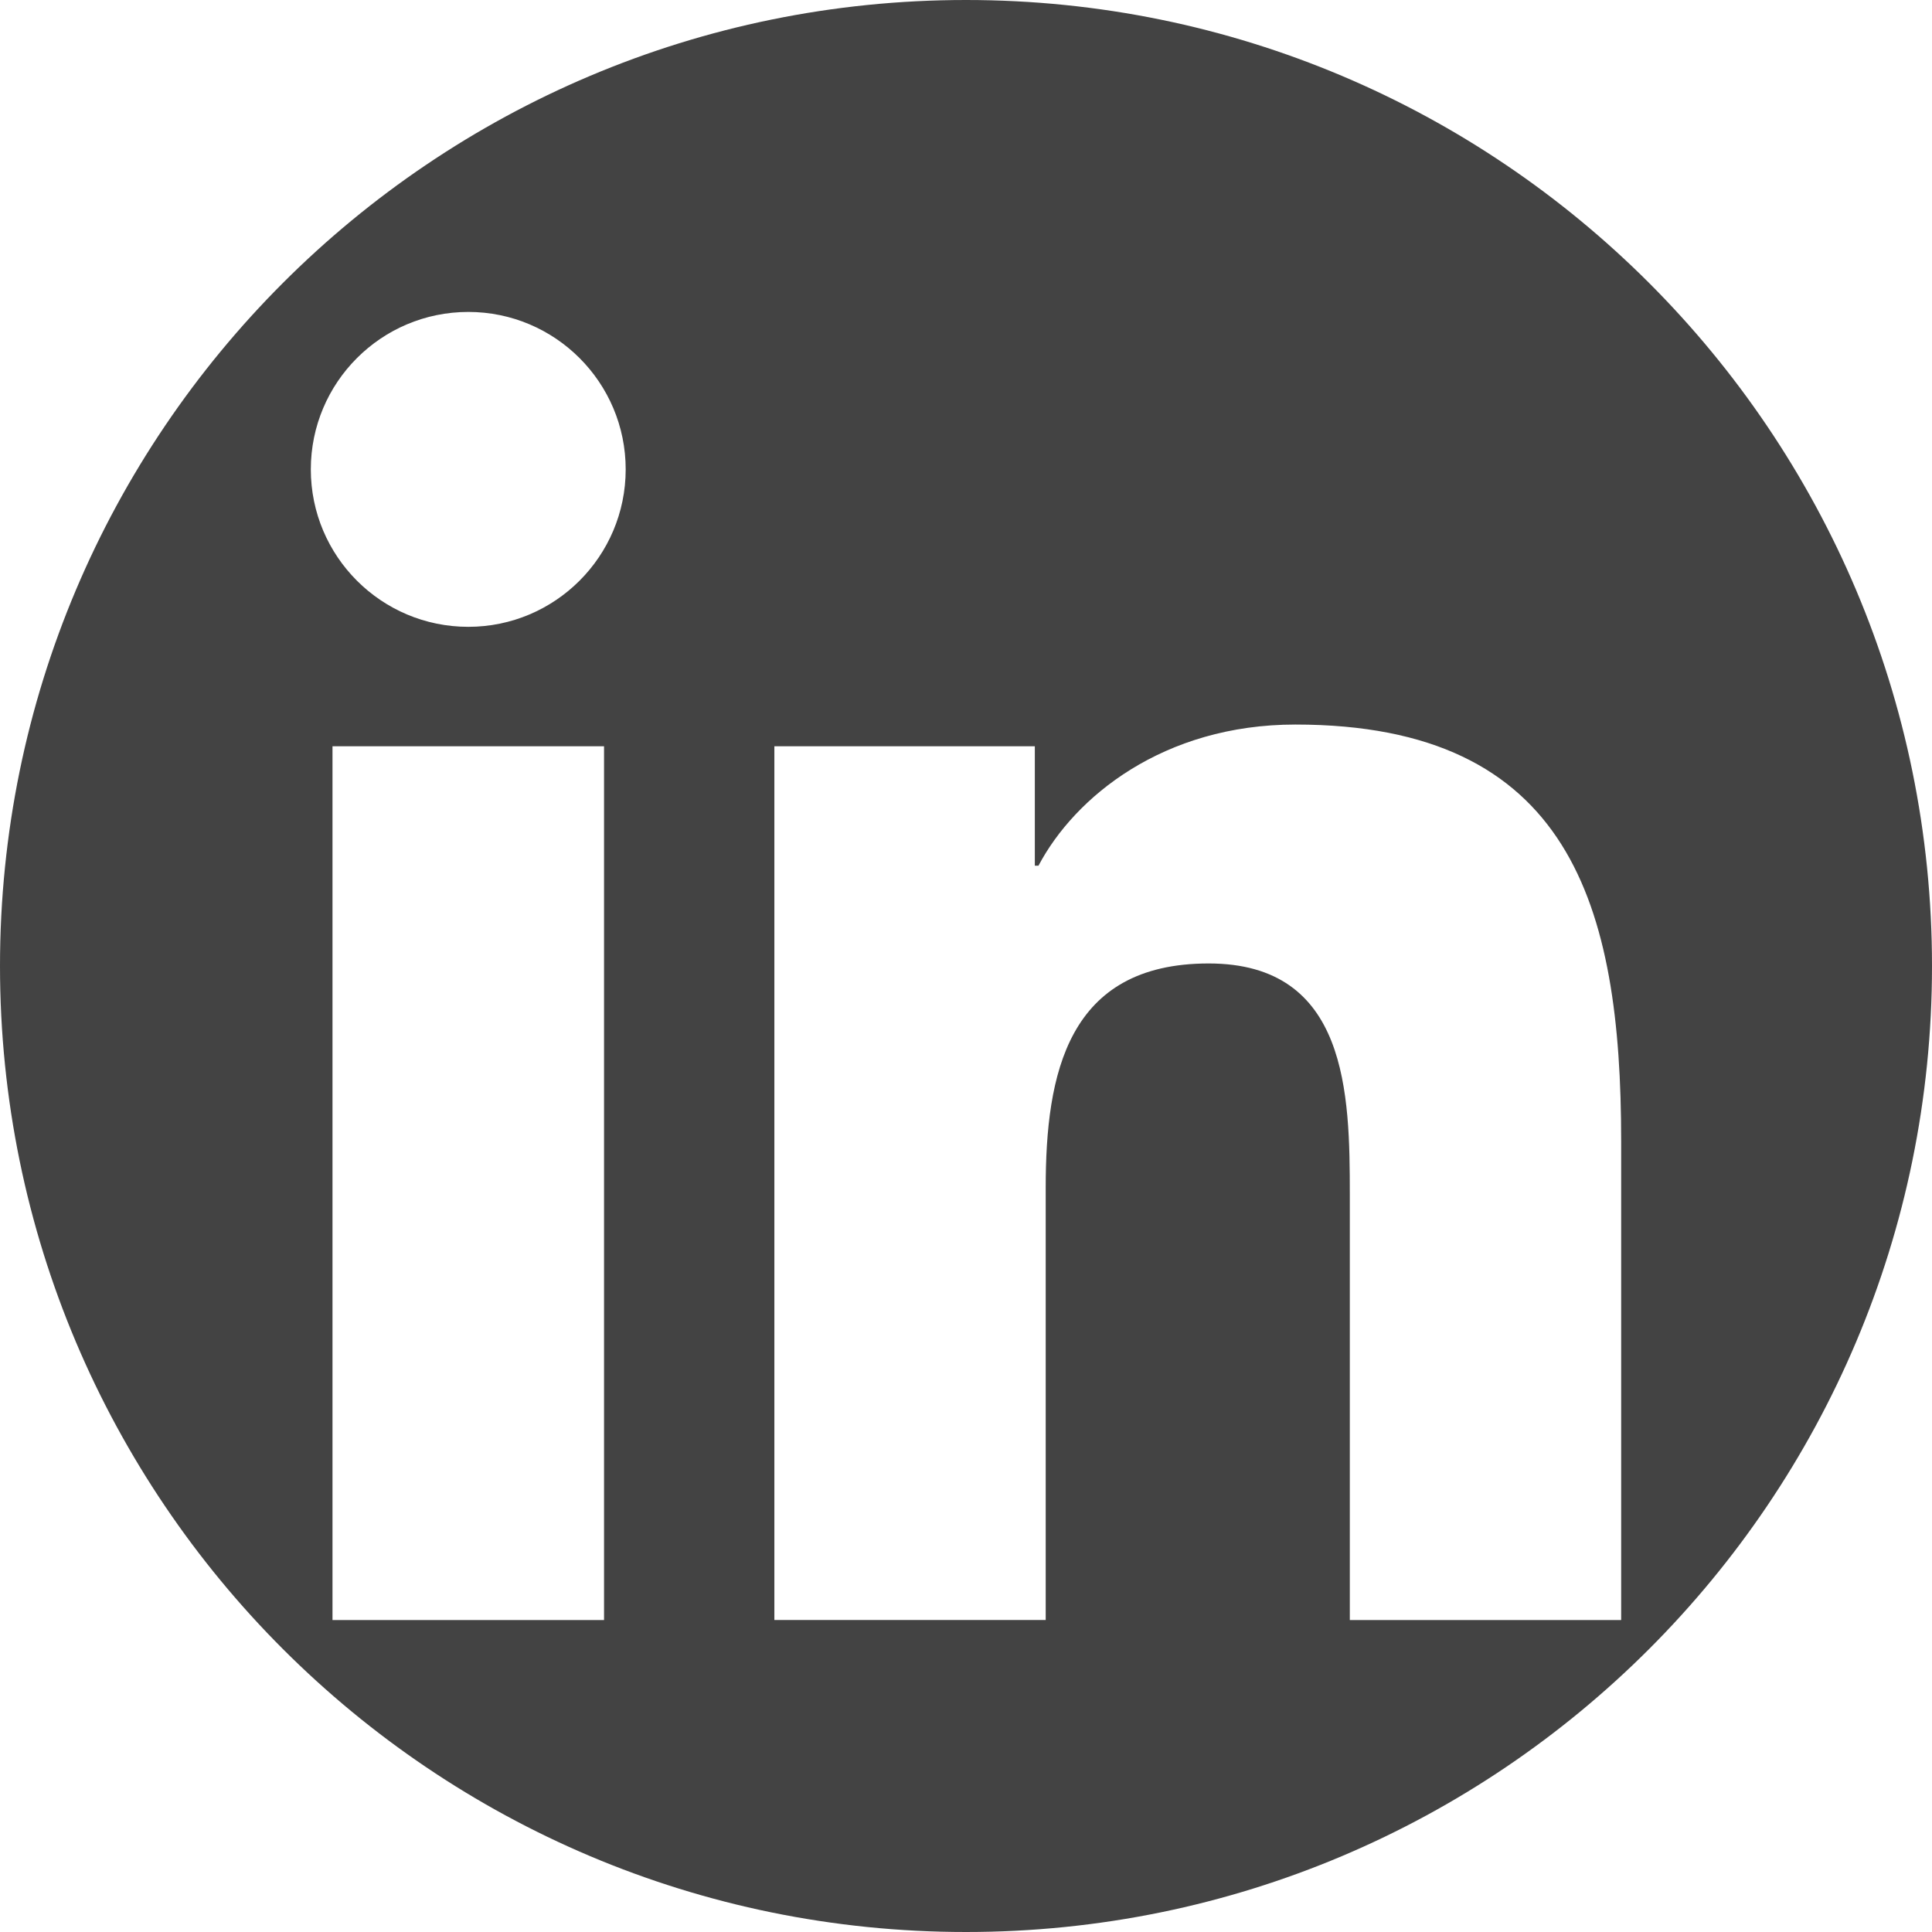 <svg width="83" height="83" viewBox="0 0 83 83" fill="none" xmlns="http://www.w3.org/2000/svg">
<path d="M41.5 0C18.58 0 0 18.58 0 41.5C0 64.42 18.58 83 41.5 83C64.42 83 83 64.42 83 41.5C83 18.58 64.42 0 41.5 0ZM25.95 69.598H14.284V32.06H25.95V69.598ZM20.119 26.929C16.38 26.929 13.353 23.898 13.353 20.164C13.354 16.433 16.38 13.401 20.119 13.401C23.849 13.401 26.88 16.433 26.88 20.164C26.88 23.899 23.848 26.929 20.119 26.929ZM69.646 69.598H57.989V51.343C57.989 46.989 57.908 41.391 51.925 41.391C45.857 41.391 44.924 46.132 44.924 51.028V69.597H33.267V32.06H44.457V37.19H44.614C46.172 34.239 49.976 31.127 55.652 31.127C67.466 31.127 69.646 38.902 69.646 49.009V69.598Z" fill="#2F2F2F" fill-opacity="0.9"/>
</svg>
